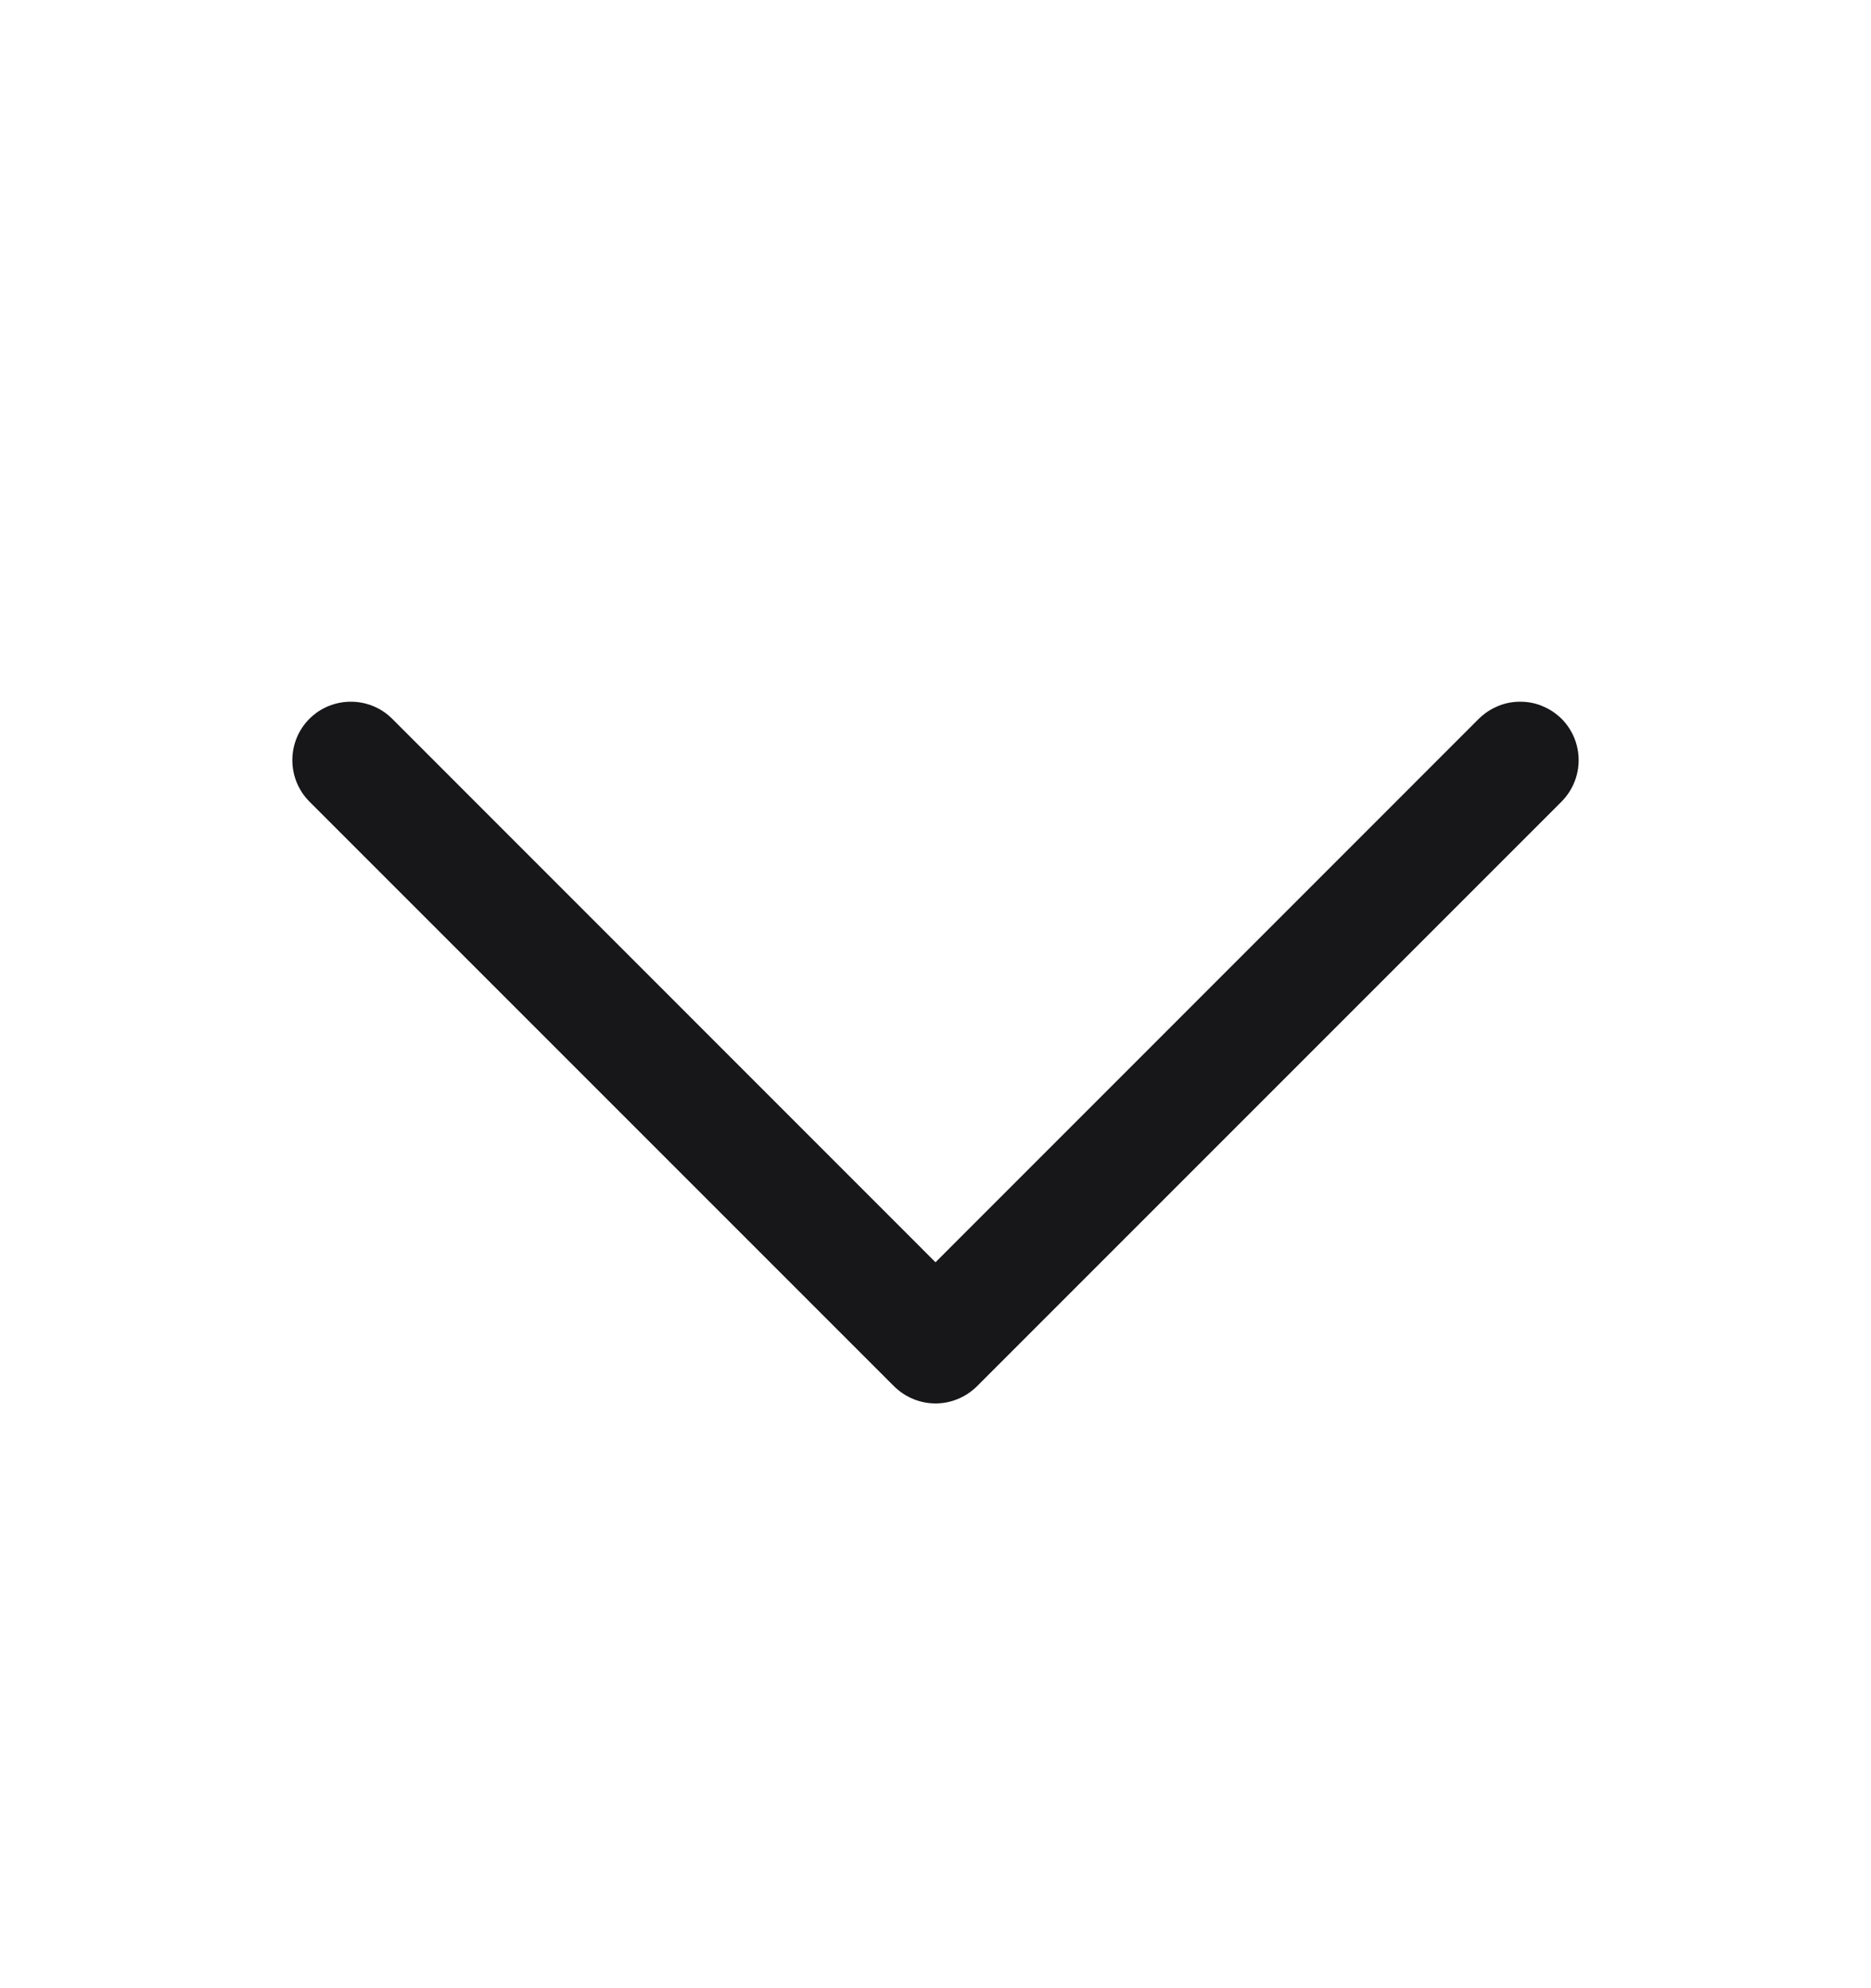 <svg width="16" height="17" viewBox="0 0 16 17" fill="none" xmlns="http://www.w3.org/2000/svg">
<path d="M13.354 6.854L8.354 11.854C8.307 11.9 8.252 11.937 8.191 11.962C8.131 11.987 8.066 12 8 12C7.934 12 7.869 11.987 7.809 11.962C7.748 11.937 7.693 11.9 7.646 11.854L2.646 6.854C2.552 6.76 2.5 6.632 2.5 6.5C2.5 6.367 2.552 6.24 2.646 6.146C2.74 6.052 2.867 6 3 6C3.133 6 3.26 6.052 3.354 6.146L8 10.793L12.646 6.146C12.693 6.1 12.748 6.063 12.809 6.038C12.869 6.012 12.934 6 13 6C13.066 6 13.131 6.012 13.191 6.038C13.252 6.063 13.307 6.1 13.354 6.146C13.4 6.192 13.437 6.248 13.462 6.308C13.487 6.369 13.5 6.434 13.5 6.5C13.5 6.565 13.487 6.631 13.462 6.691C13.437 6.752 13.4 6.807 13.354 6.854Z" fill="#171719"/>
</svg>
